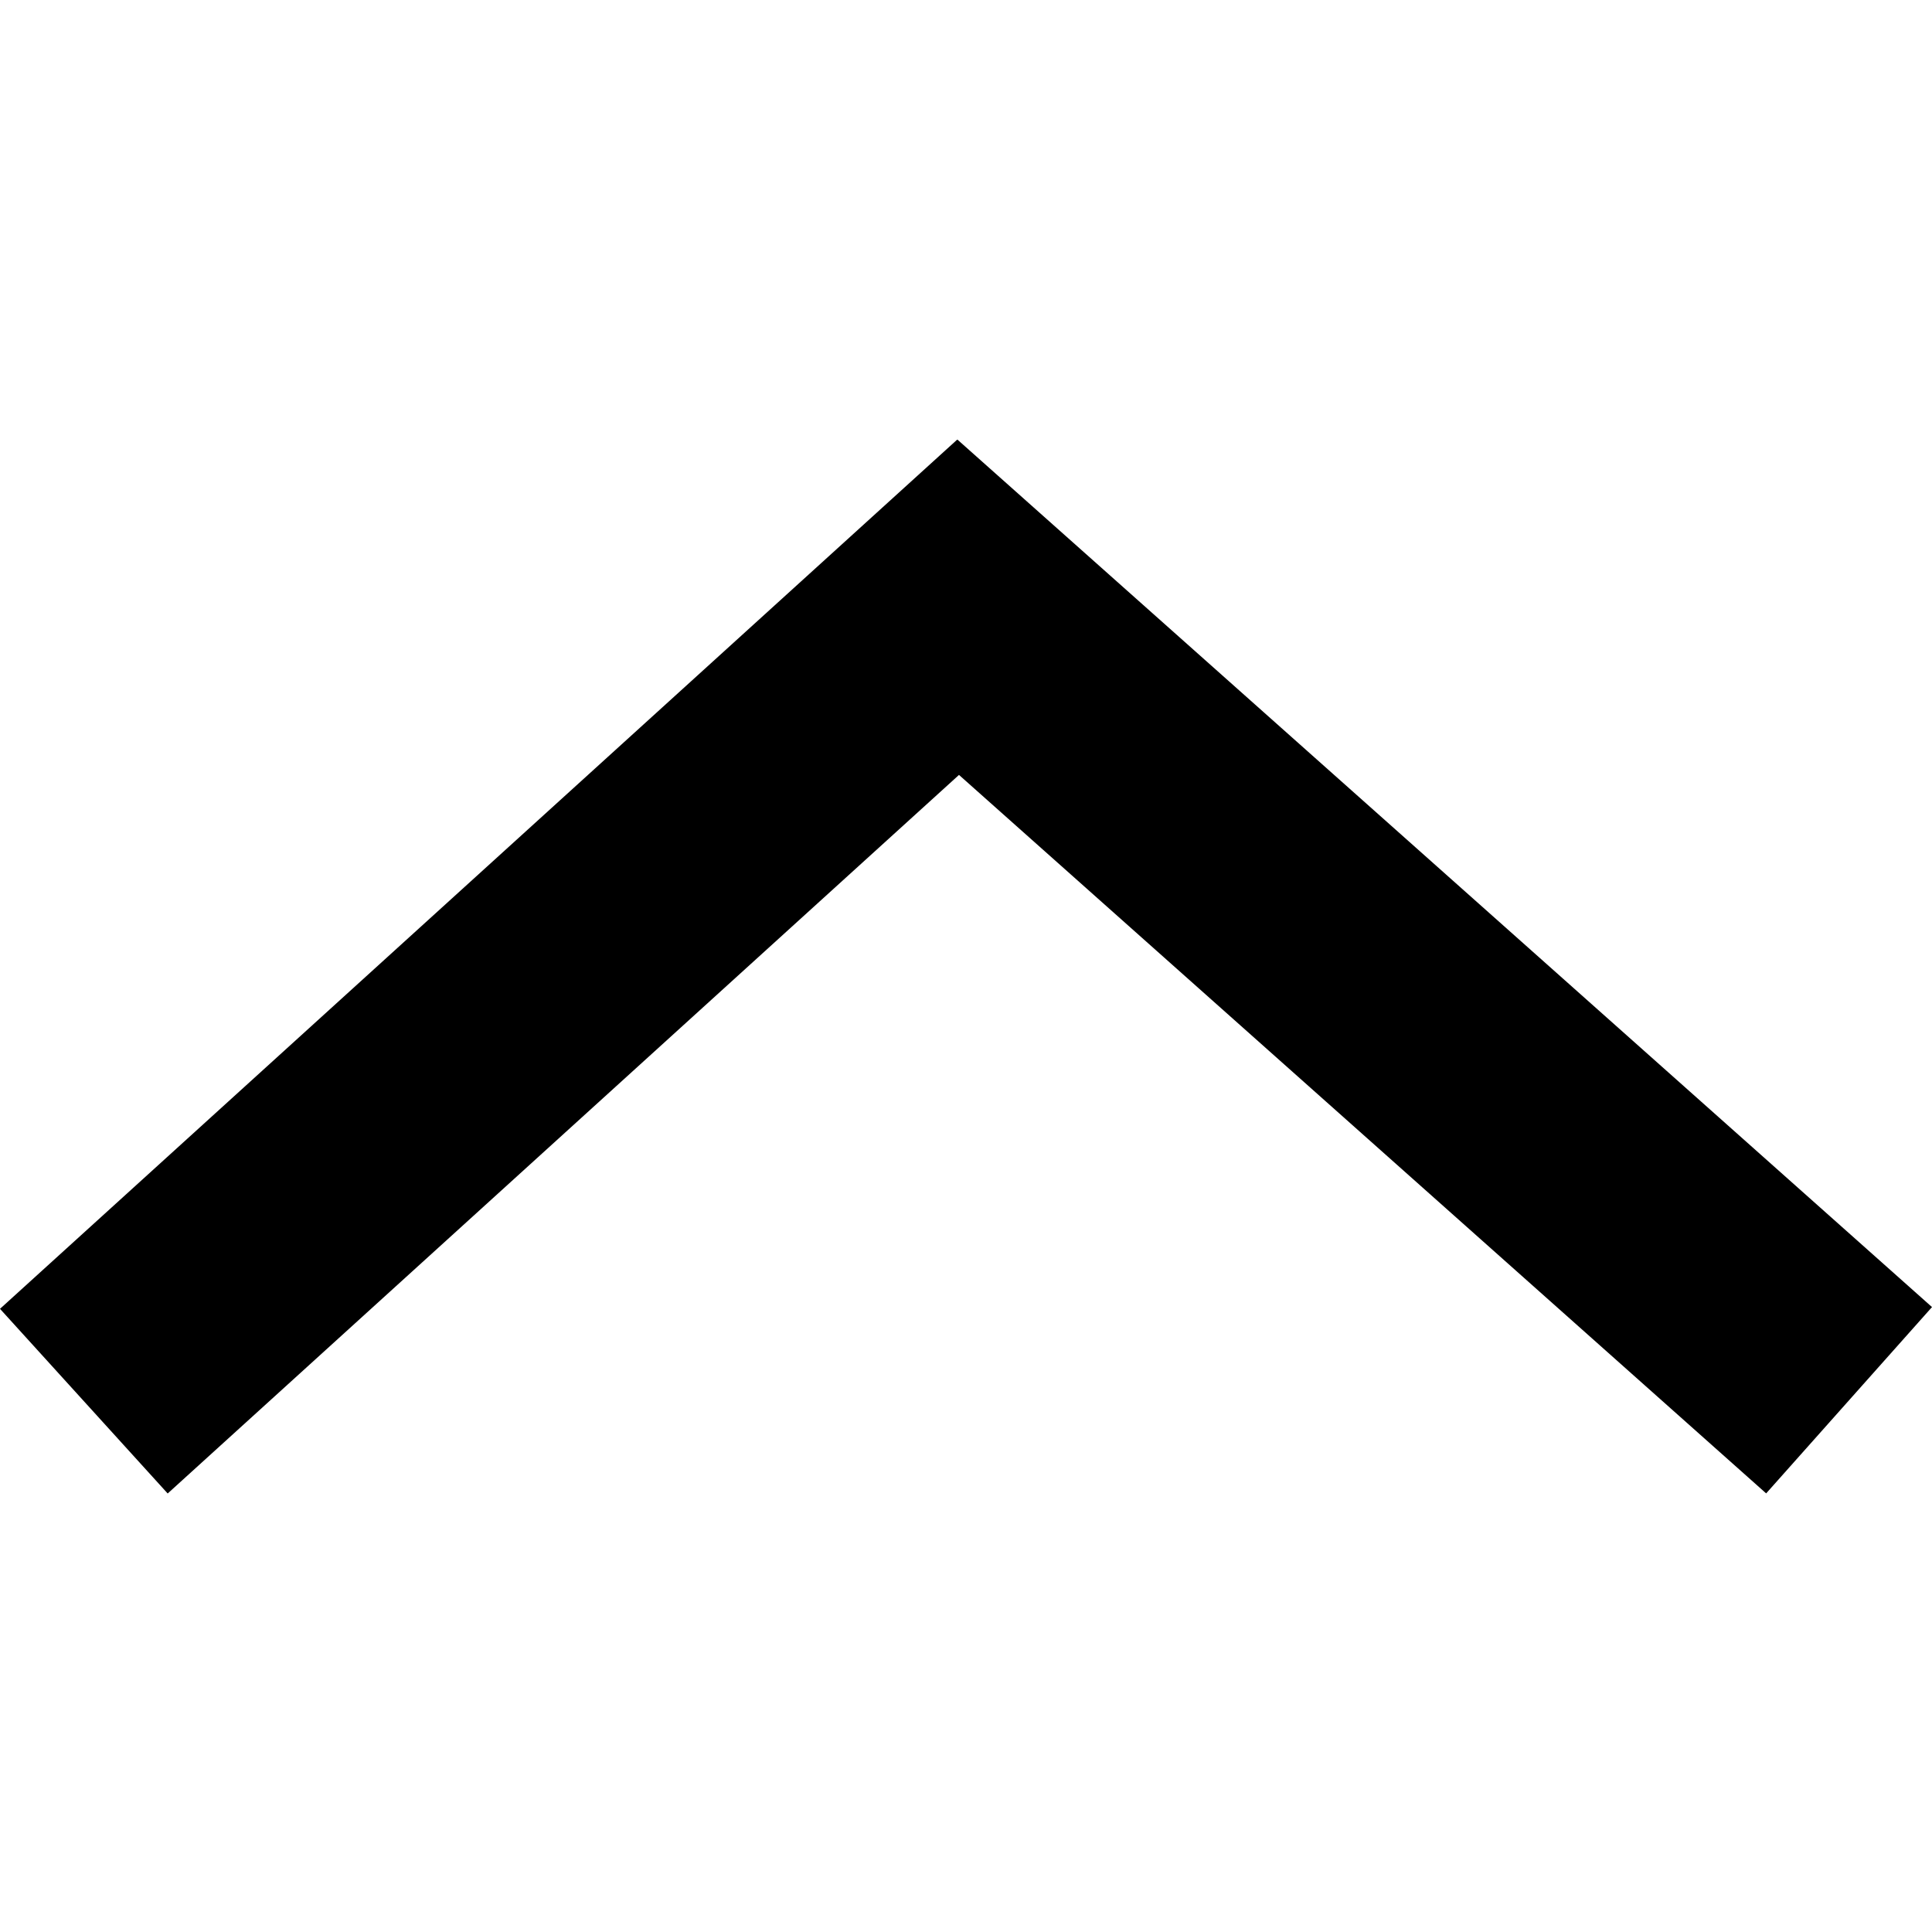 <?xml version="1.0" encoding="UTF-8"?>
<svg width="1024px" height="1024px" viewBox="0 0 1024 1024" version="1.1" xmlns="http://www.w3.org/2000/svg" xmlns:xlink="http://www.w3.org/1999/xlink">
    <!-- Generator: Sketch 51.3 (57544) - http://www.bohemiancoding.com/sketch -->
    <title>arrow</title>
    <desc>Created with Sketch.</desc>
    <defs>
        <path d="M507.453,233.121 L507.517,233.049 L1024,692.776 L936.1,791.528 L508.284,410.724 L88.876,791.577 L0,693.703 L507.342,233 L507.453,233.121 Z" id="path-1"></path>
    </defs>
    <g id="Symbols" stroke="none" stroke-width="1" fill="none" fill-rule="evenodd">
        <g id="arrow">
            <mask id="mask-2" fill="white">
                <use xlink:href="#path-1"></use>
            </mask>
            <use id="Line" fill="#000000" fill-rule="nonzero" xlink:href="#path-1"></use>
            <g id="null-mask" mask="url(#mask-2)"></g>
        </g>
    </g>
</svg>